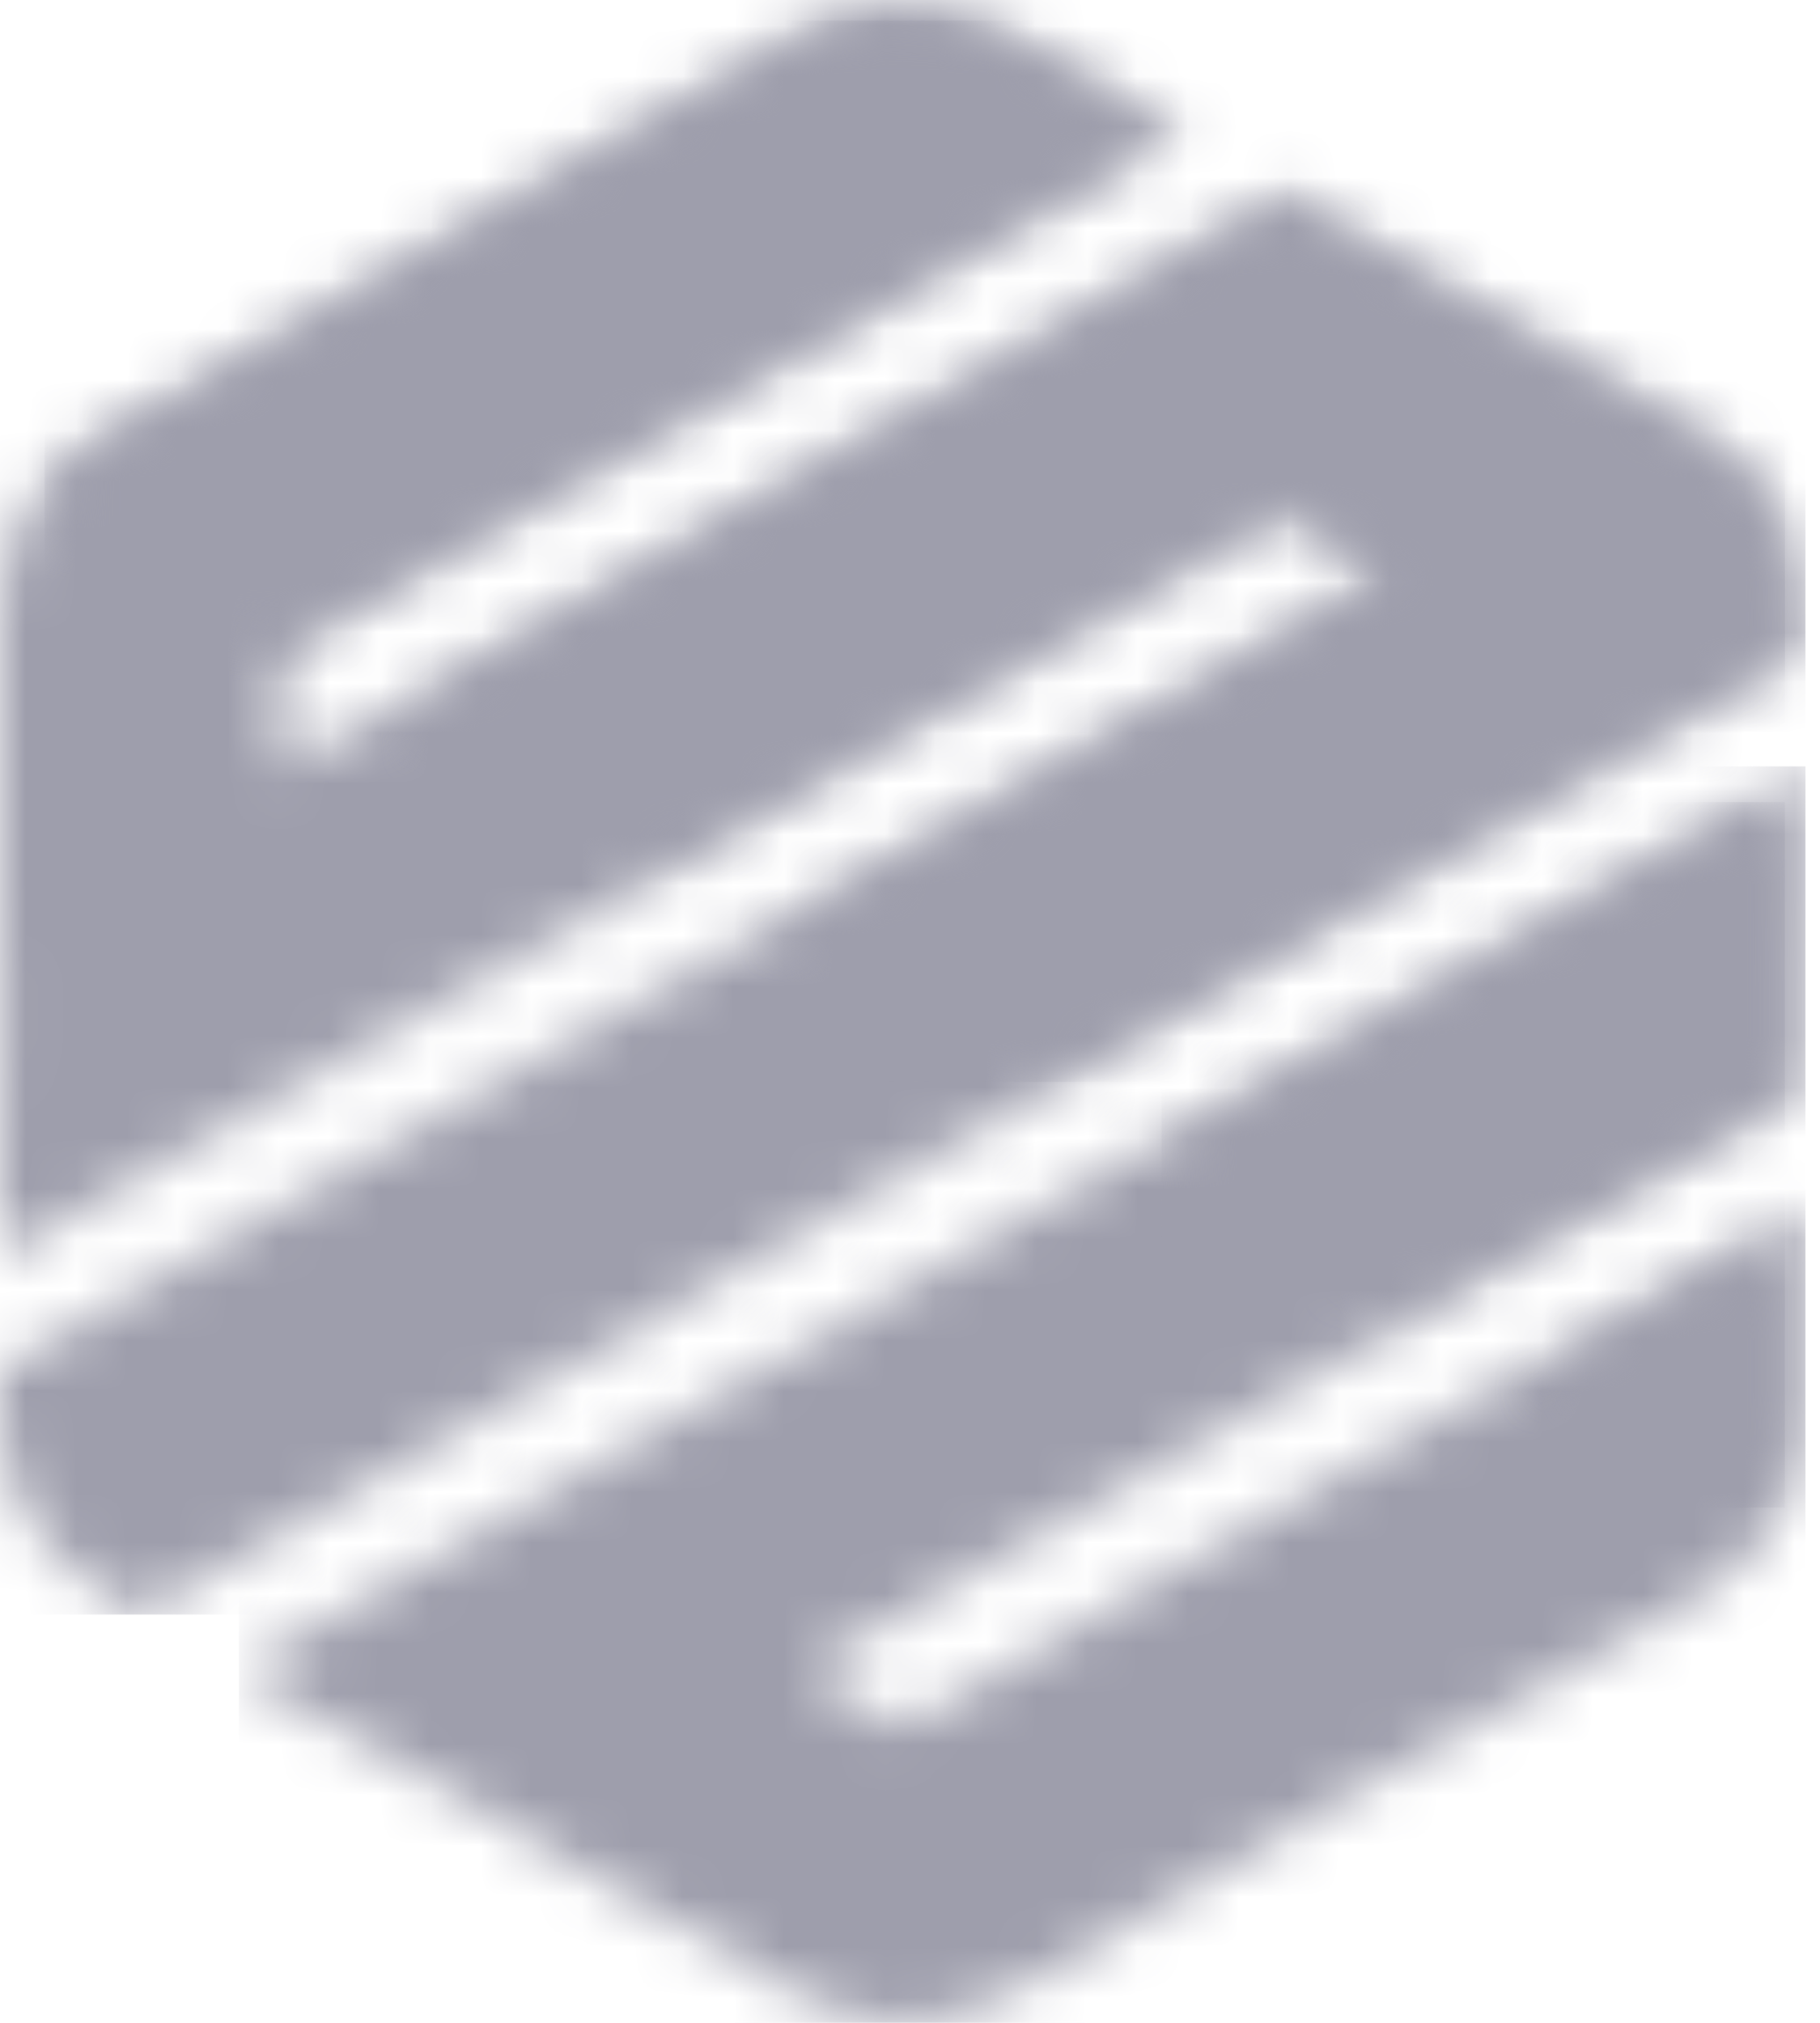 <svg width="36" height="40" viewBox="0 0 36 40" fill="none" xmlns="http://www.w3.org/2000/svg">
<g clip-path="url(#clip0_250_1092)">
<mask id="mask0_250_1092" style="mask-type:luminance" maskUnits="userSpaceOnUse" x="4" y="15" width="32" height="25">
<path d="M35.714 15.155V17.484C35.703 18.245 35.694 19.079 35.694 19.999C35.694 20.569 35.697 21.103 35.703 21.608L30.12 24.831L28.161 25.962L26.031 27.193L21.932 29.557L20.005 30.668L17.869 31.901L15.909 33.032L17.869 34.163L21.004 32.354C21.633 31.975 22.264 31.596 22.896 31.223L22.905 31.241L26.43 29.205C26.618 29.102 26.806 28.996 26.994 28.893L30.12 27.087V27.084L35.717 23.853V28.074C35.641 28.858 35.485 29.457 35.191 29.974C34.865 30.547 34.372 31.02 33.631 31.531L29.744 33.776C28.881 34.252 27.899 34.798 26.777 35.444C25.655 36.09 24.691 36.669 23.848 37.177L19.961 39.422C19.168 39.797 18.524 39.991 17.884 39.994C17.252 40 16.623 39.824 15.856 39.468L11.444 36.922C10.703 36.478 9.878 35.985 8.94 35.444C8.003 34.904 7.163 34.431 6.408 34.014L4.727 33.044L8.649 30.779L10.342 29.804L12.31 28.667L17.845 25.471L18.615 25.028L21.829 23.171L22.599 22.728L28.137 19.532L30.106 18.395L31.028 17.863L35.714 15.155Z" fill="white"/>
</mask>
<g mask="url(#mask0_250_1092)">
<path d="M35.714 15.155H4.724V40H35.714V15.155Z" fill="#9E9EAC"/>
</g>
<mask id="mask1_250_1092" style="mask-type:luminance" maskUnits="userSpaceOnUse" x="0" y="0" width="36" height="32">
<path d="M25.414 3.769L26.774 4.553L33.94 8.689C34.495 9.103 34.886 9.509 35.162 9.976C35.473 10.505 35.635 11.116 35.714 11.92V12.916L33.602 14.135L30.117 16.148L28.158 17.278L22.578 20.504L15.933 24.34L10.351 27.563L8.385 28.697L5.518 30.353L2.791 31.928L1.995 31.47C1.322 30.997 0.861 30.55 0.552 30.021C0.241 29.493 0.079 28.882 0 28.077V27.078L2.721 25.506L5.597 23.847L7.557 22.716L13.136 19.496L19.782 15.66L25.34 12.452L27.3 11.321L25.375 10.211L23.416 11.342L7.577 20.483L5.609 21.62L4.457 22.287L0 24.857V22.498C0.012 21.743 0.021 20.915 0.021 20.002C0.021 19.088 0.012 18.26 0 17.505V11.923C0.076 11.142 0.232 10.543 0.526 10.026C0.802 9.538 1.202 9.121 1.775 8.692L8.94 4.556L16.106 0.42C16.744 0.147 17.287 0.009 17.834 0.006C18.395 0.003 18.956 0.141 19.611 0.42L23.454 2.638L17.857 5.869L10.116 10.337L5.597 12.946V15.21L7.557 14.079L17.857 8.134L19.817 7.003L24.212 4.465L25.414 3.769Z" fill="white"/>
</mask>
<g mask="url(#mask1_250_1092)">
<path d="M35.714 0H0V31.928H35.714V0Z" fill="#9E9EAC"/>
</g>
<mask id="mask2_250_1092" style="mask-type:luminance" maskUnits="userSpaceOnUse" x="0" y="0" width="36" height="22">
<path d="M5.189 12.71L22.637 2.638L19.429 0.784C18.921 0.57 18.392 0.408 17.837 0.411C17.296 0.414 16.782 0.576 16.288 0.784L2.001 9.033C1.56 9.365 1.158 9.741 0.881 10.225L5.189 12.71ZM25.414 4.239L7.965 14.314L12.707 17.052L25.375 9.738L28.114 11.318L15.445 18.633L20.225 21.394L35.306 12.687V11.947C35.244 11.336 35.127 10.722 34.809 10.187C34.536 9.723 34.139 9.356 33.714 9.033L25.414 4.239Z" fill="white"/>
</mask>
<g mask="url(#mask2_250_1092)">
<path d="M35.309 0.408H0.881V21.394H35.309V0.408Z" fill="#9E9EAC"/>
</g>
<mask id="mask3_250_1092" style="mask-type:luminance" maskUnits="userSpaceOnUse" x="22" y="15" width="14" height="15">
<path d="M34.812 29.812C34.821 29.801 34.827 29.786 34.833 29.774C35.13 29.248 35.247 28.649 35.306 28.056V24.557L30.526 27.319V27.333L30.52 27.336L34.812 29.812ZM35.309 15.859L22.975 22.98L27.746 25.732L35.294 21.376C35.291 20.918 35.288 20.459 35.288 20.001C35.288 19.161 35.297 18.321 35.309 17.487V15.859Z" fill="white"/>
</mask>
<g mask="url(#mask3_250_1092)">
<path d="M35.306 15.859H22.975V29.81H35.306V15.859Z" fill="#9E9EAC"/>
</g>
</g>
<defs>
<clipPath id="clip0_250_1092">
<rect width="35.714" height="40" fill="white"/>
</clipPath>
</defs>
</svg>
